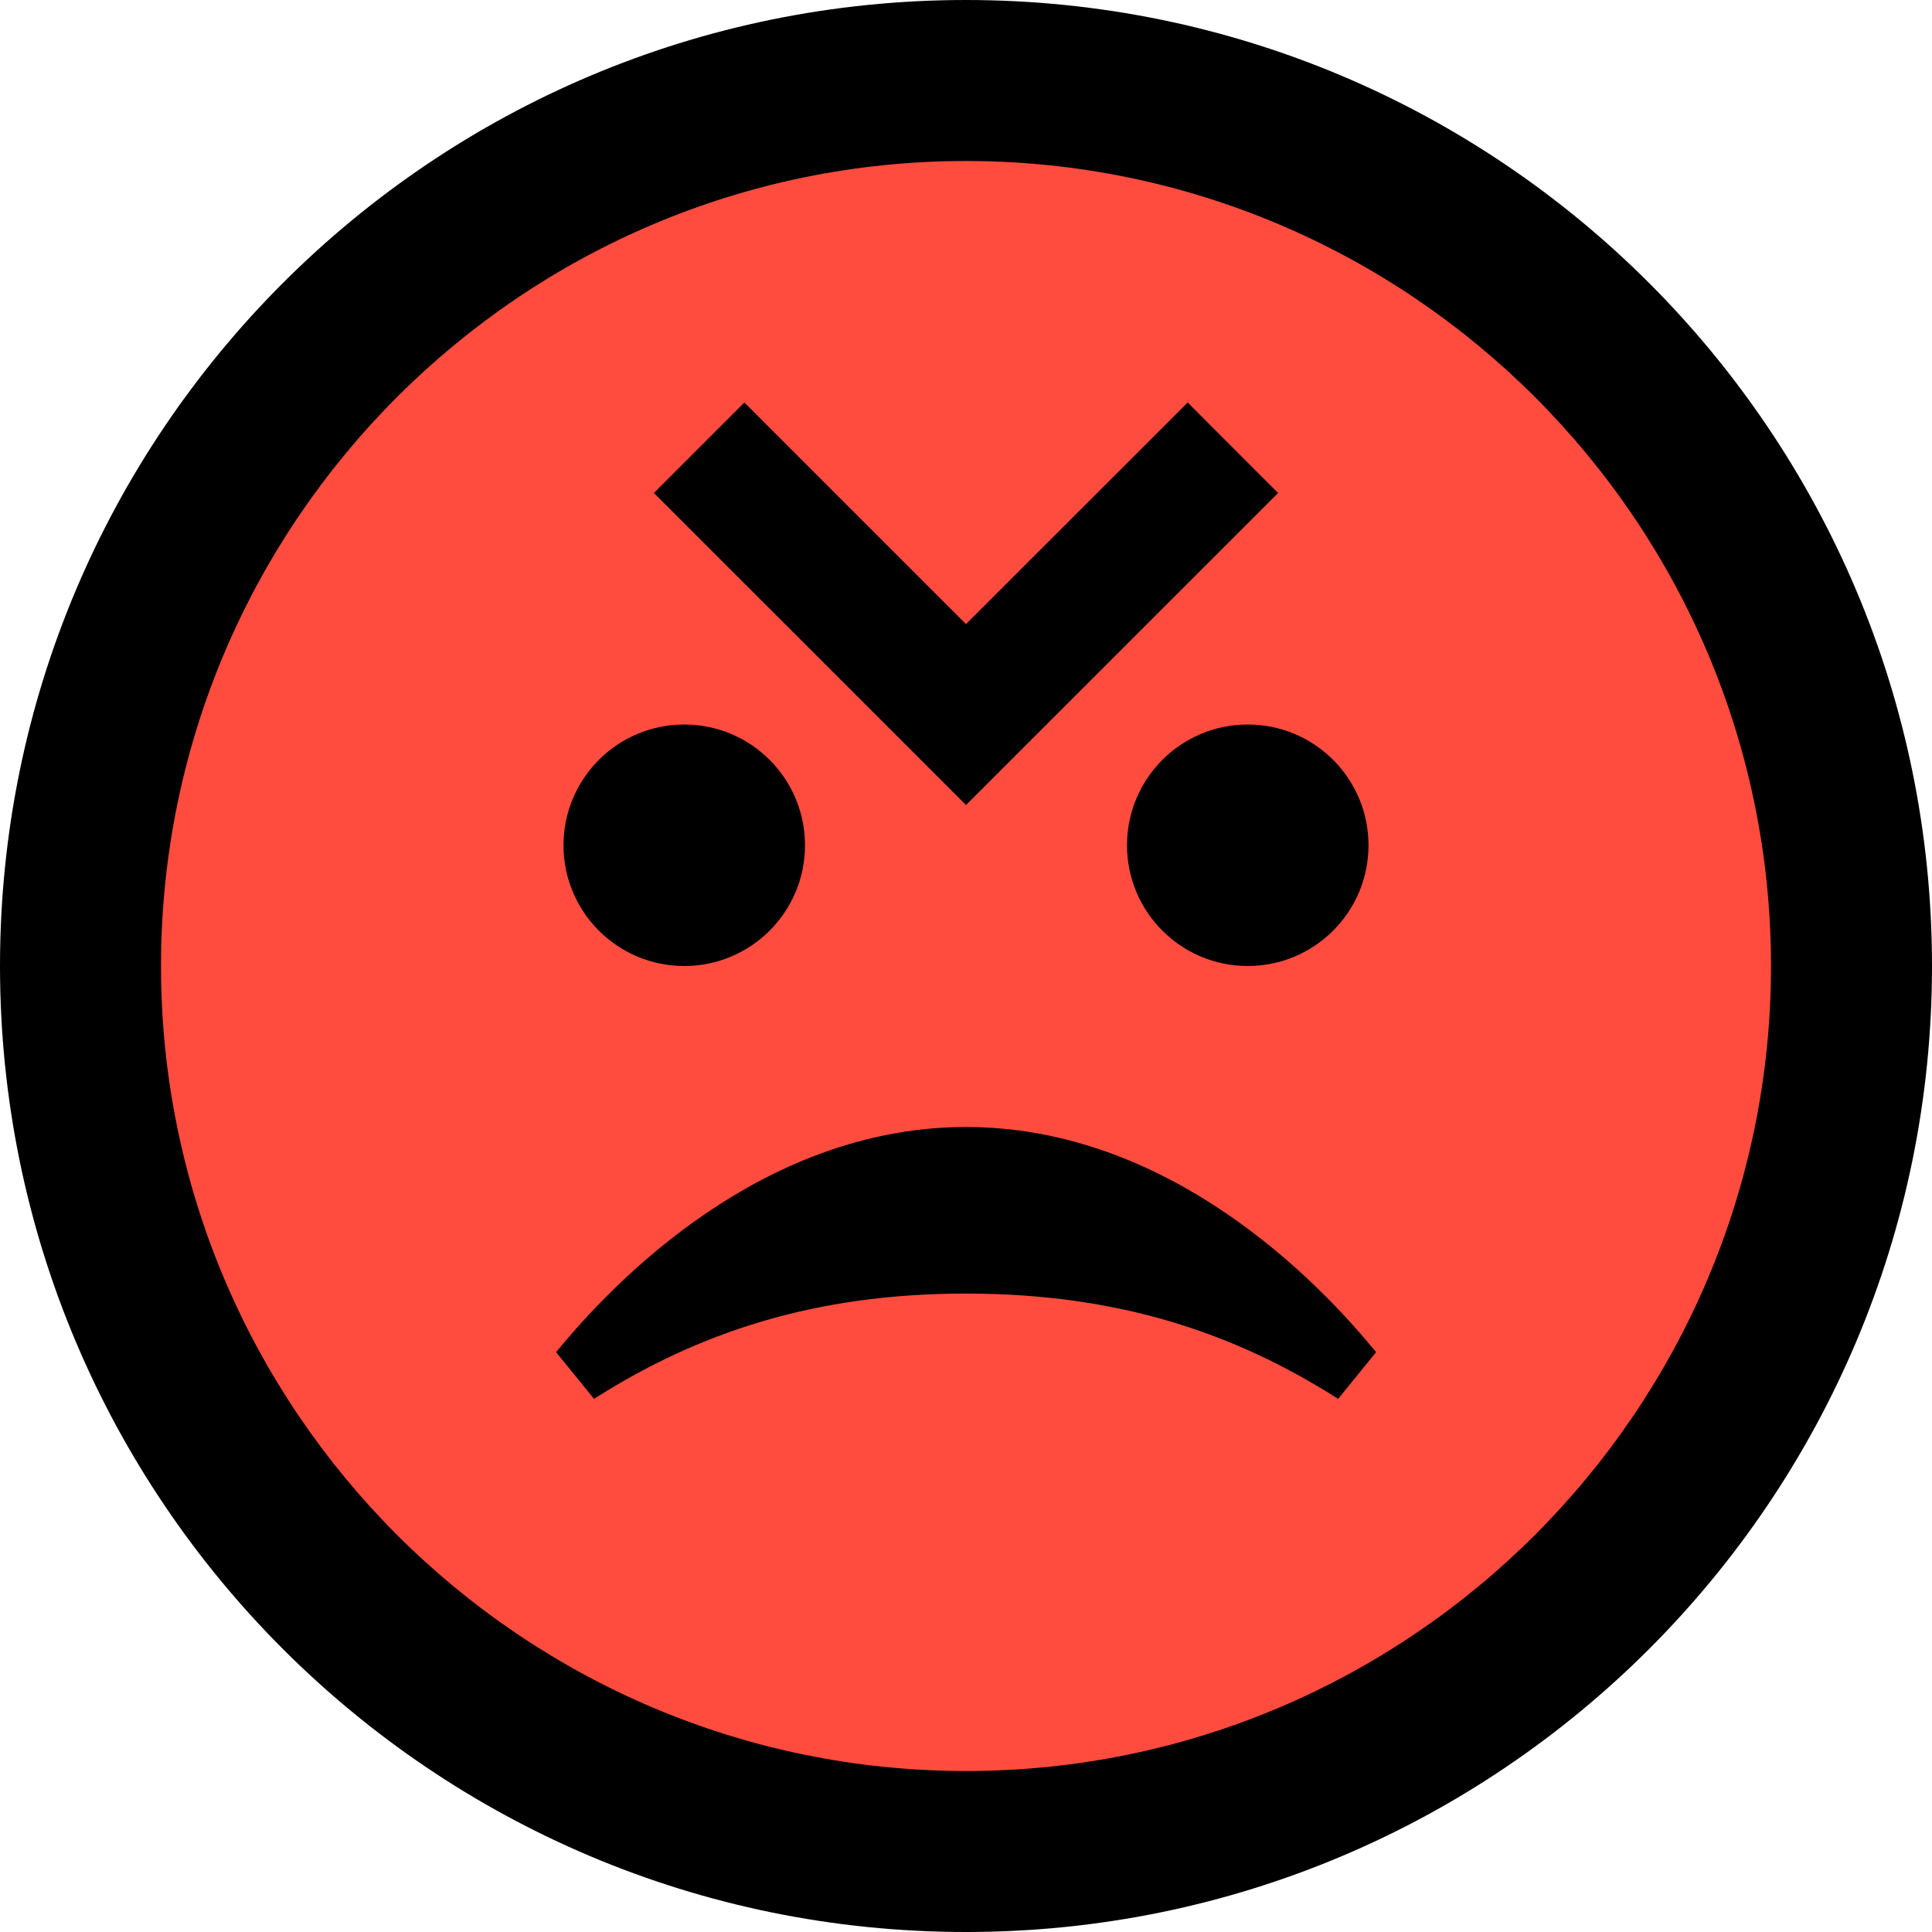 <?xml version="1.0" encoding="UTF-8" standalone="no"?>
<svg
   xmlns:dc="http://purl.org/dc/elements/1.1/"
   xmlns:cc="http://creativecommons.org/ns#"
   xmlns:rdf="http://www.w3.org/1999/02/22-rdf-syntax-ns#"
   xmlns:svg="http://www.w3.org/2000/svg"
   xmlns="http://www.w3.org/2000/svg"
   xmlns:sodipodi="http://sodipodi.sourceforge.net/DTD/sodipodi-0.dtd"
   xmlns:inkscape="http://www.inkscape.org/namespaces/inkscape"
   width="24"
   height="24"
   viewBox="0 0 24 24"
   version="1.1"
   id="svg4498"
   sodipodi:docname="face-1.svg"
   inkscape:version="0.92.1 r15371">
  <defs
     id="defs4502" />
  <sodipodi:namedview
     pagecolor="#ffffff"
     bordercolor="#666666"
     borderopacity="1"
     objecttolerance="10"
     gridtolerance="10"
     guidetolerance="10"
     inkscape:pageopacity="0"
     inkscape:pageshadow="2"
     inkscape:window-width="1021"
     inkscape:window-height="683"
     id="namedview4500"
     showgrid="false"
     inkscape:zoom="9.8333333"
     inkscape:cx="12"
     inkscape:cy="12"
     inkscape:window-x="277"
     inkscape:window-y="123"
     inkscape:window-maximized="0"
     inkscape:current-layer="svg4498" />
  <ellipse
     style="fill:#ff4c3f;fill-opacity:1;fill-rule:nonzero;stroke-width:1.111"
     id="path5049"
     cx="11.644"
     cy="11.797"
     rx="10.627"
     ry="10.983" />
  <path
     d="M15.877 6.124l-3.877 3.876-3.877-3.876 1.124-1.124 2.753 2.753 2.754-2.753 1.123 1.124zm-3.877-4.124c5.514 0 10 4.486 10 10s-4.486 10-10 10-10-4.486-10-10 4.486-10 10-10zm0-2c-6.627 0-12 5.373-12 12s5.373 12 12 12 12-5.373 12-12-5.373-12-12-12zm.001 14c-2.332 0-4.145 1.636-5.093 2.797l.471.58c1.286-.819 2.732-1.308 4.622-1.308s3.336.489 4.622 1.308l.471-.58c-.948-1.161-2.761-2.797-5.093-2.797zm-3.501-5c-.828 0-1.5.671-1.5 1.5s.672 1.5 1.5 1.5 1.5-.671 1.5-1.5-.672-1.5-1.5-1.5zm7 0c-.828 0-1.5.671-1.5 1.5s.672 1.5 1.5 1.5 1.5-.671 1.5-1.5-.672-1.5-1.5-1.5z"
     id="path4496" />
</svg>
